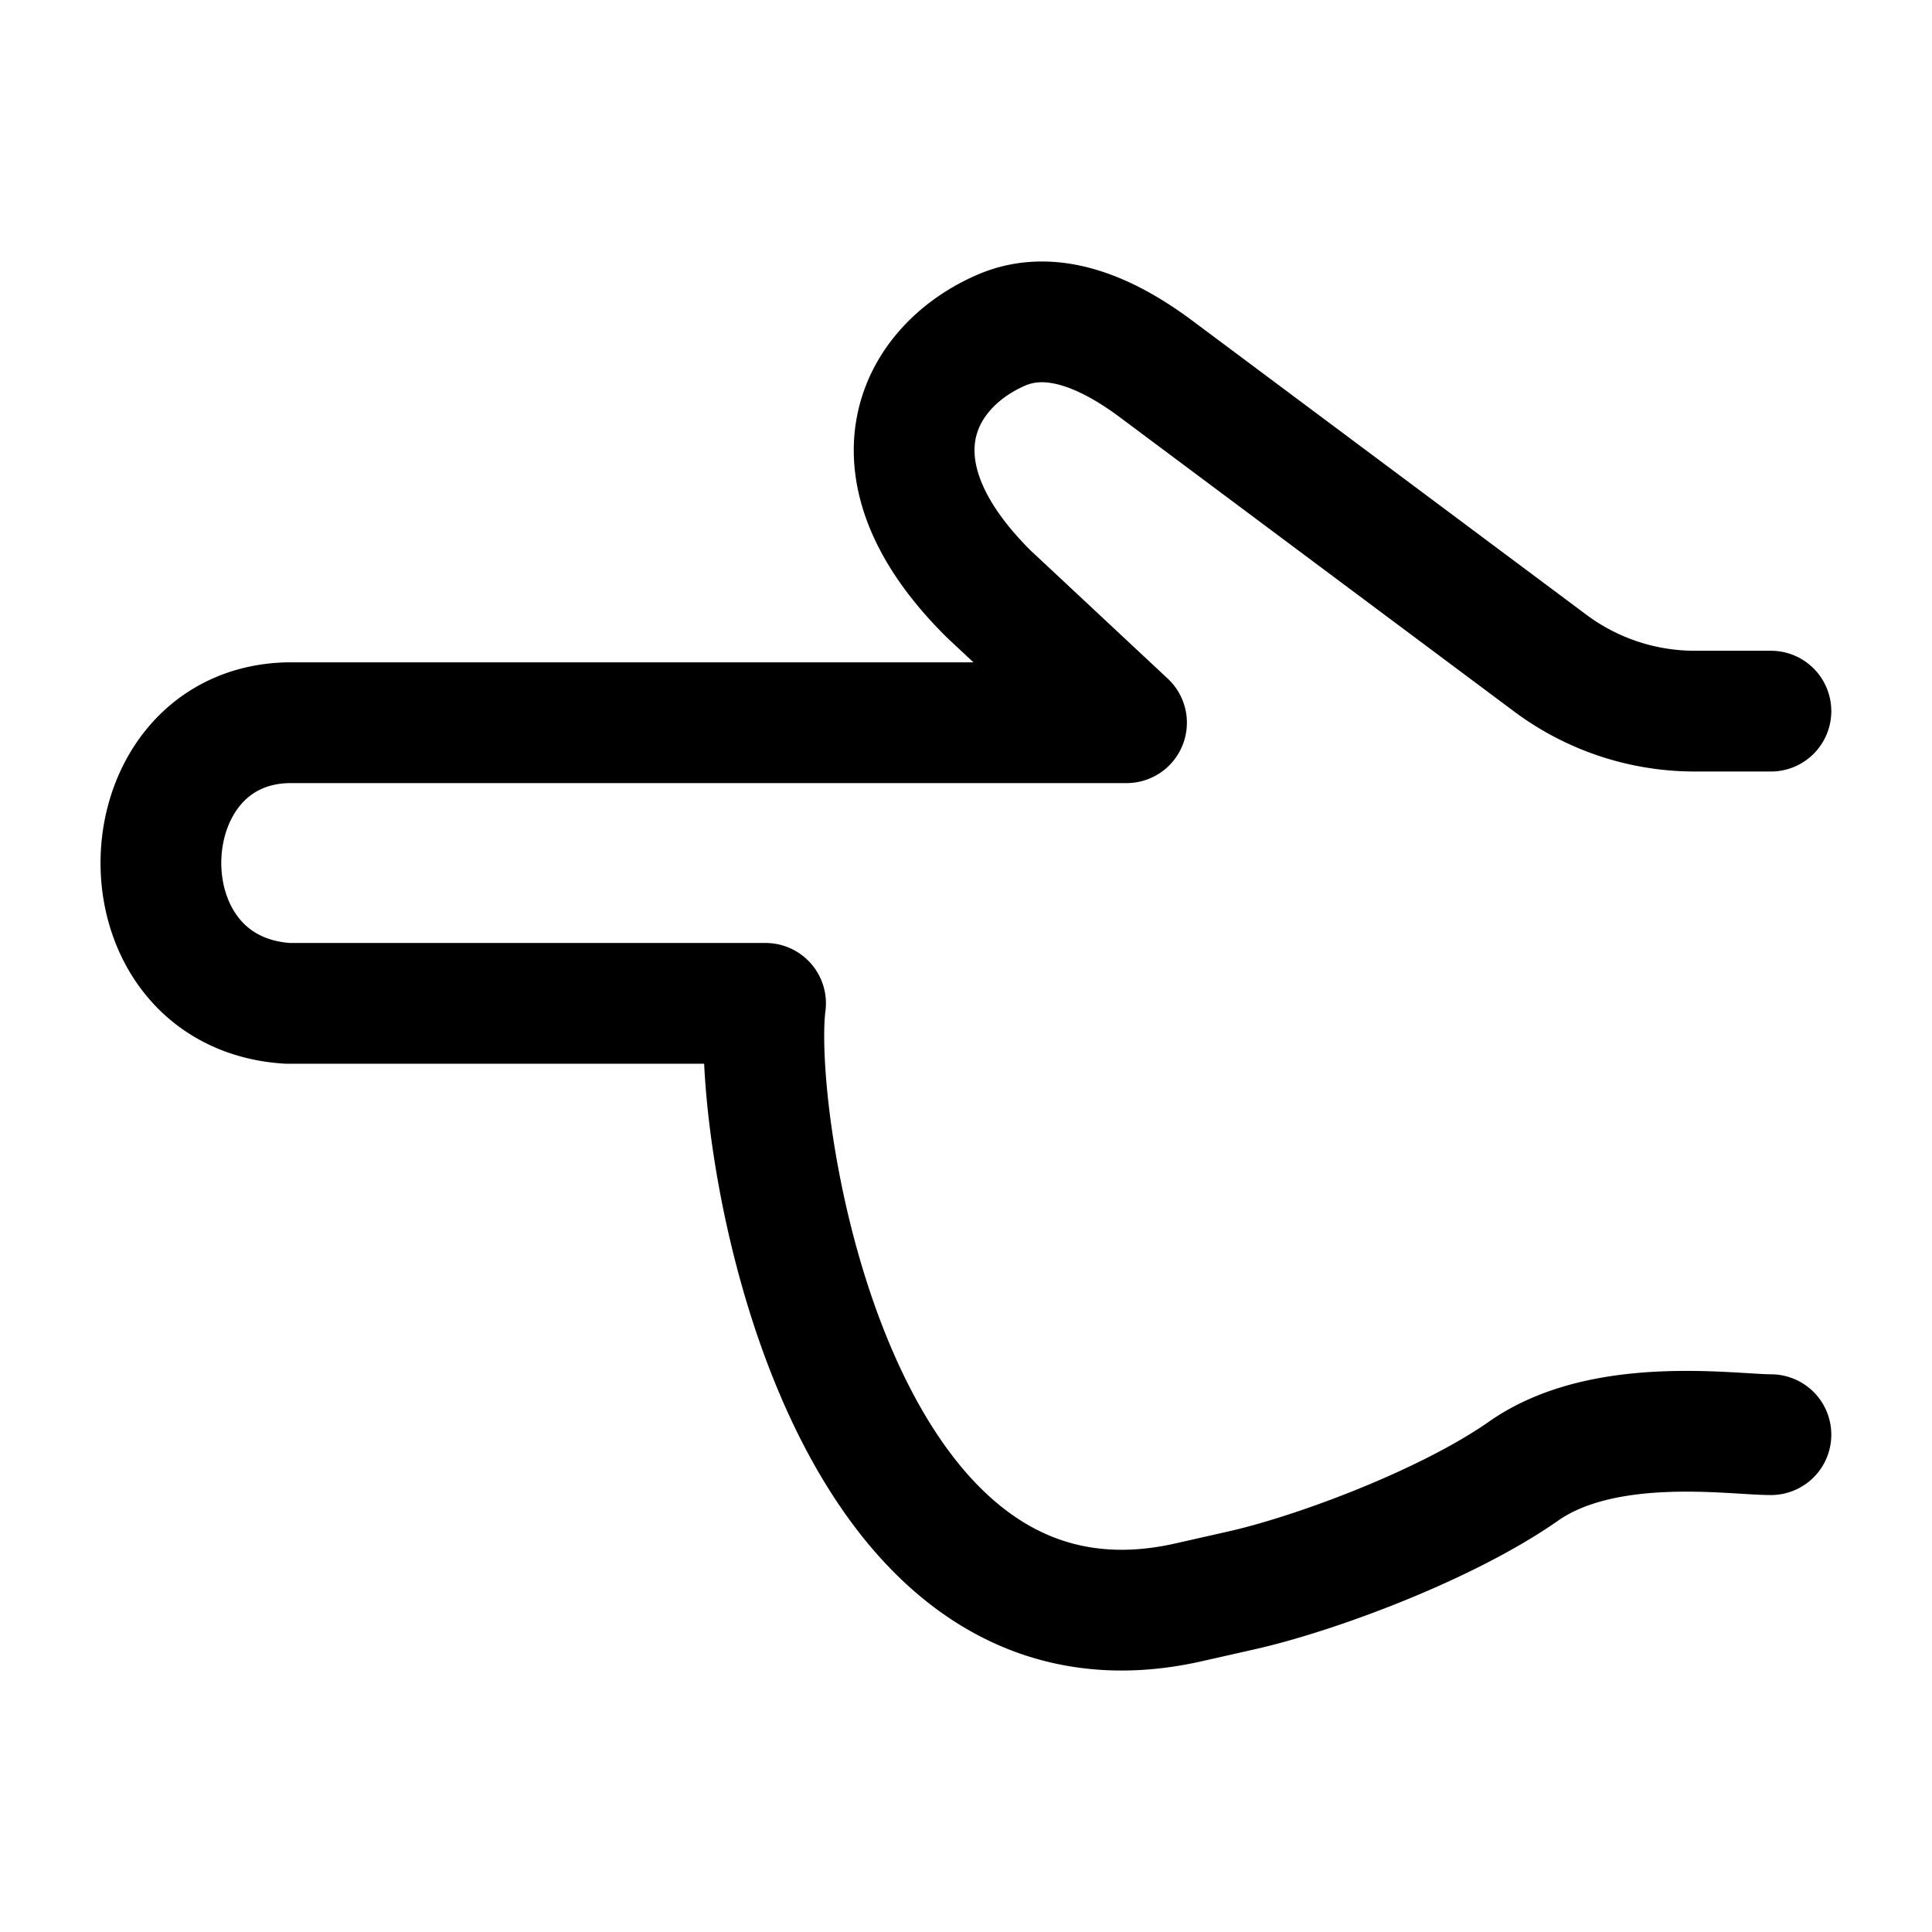 <svg xmlns="http://www.w3.org/2000/svg" xmlns:xlink="http://www.w3.org/1999/xlink" width="24" height="24" viewBox="0 0 24 24"><path fill="none" stroke="currentColor" stroke-linecap="round" stroke-linejoin="round" stroke-width="1.5" d="M21.999 8.834h-.948a3 3 0 0 1-1.791-.595L14.357 4.58c-.566-.421-1.267-.758-1.915-.48c-1.049.451-1.73 1.723-.158 3.28l1.71 1.598H3.57c-2.044.056-2.145 3.345 0 3.486h5.94c-.192 1.48.852 8.454 5.272 7.437l.633-.143c.92-.206 2.557-.814 3.514-1.485c.997-.697 2.585-.451 3.07-.451" color="currentColor"/></svg>